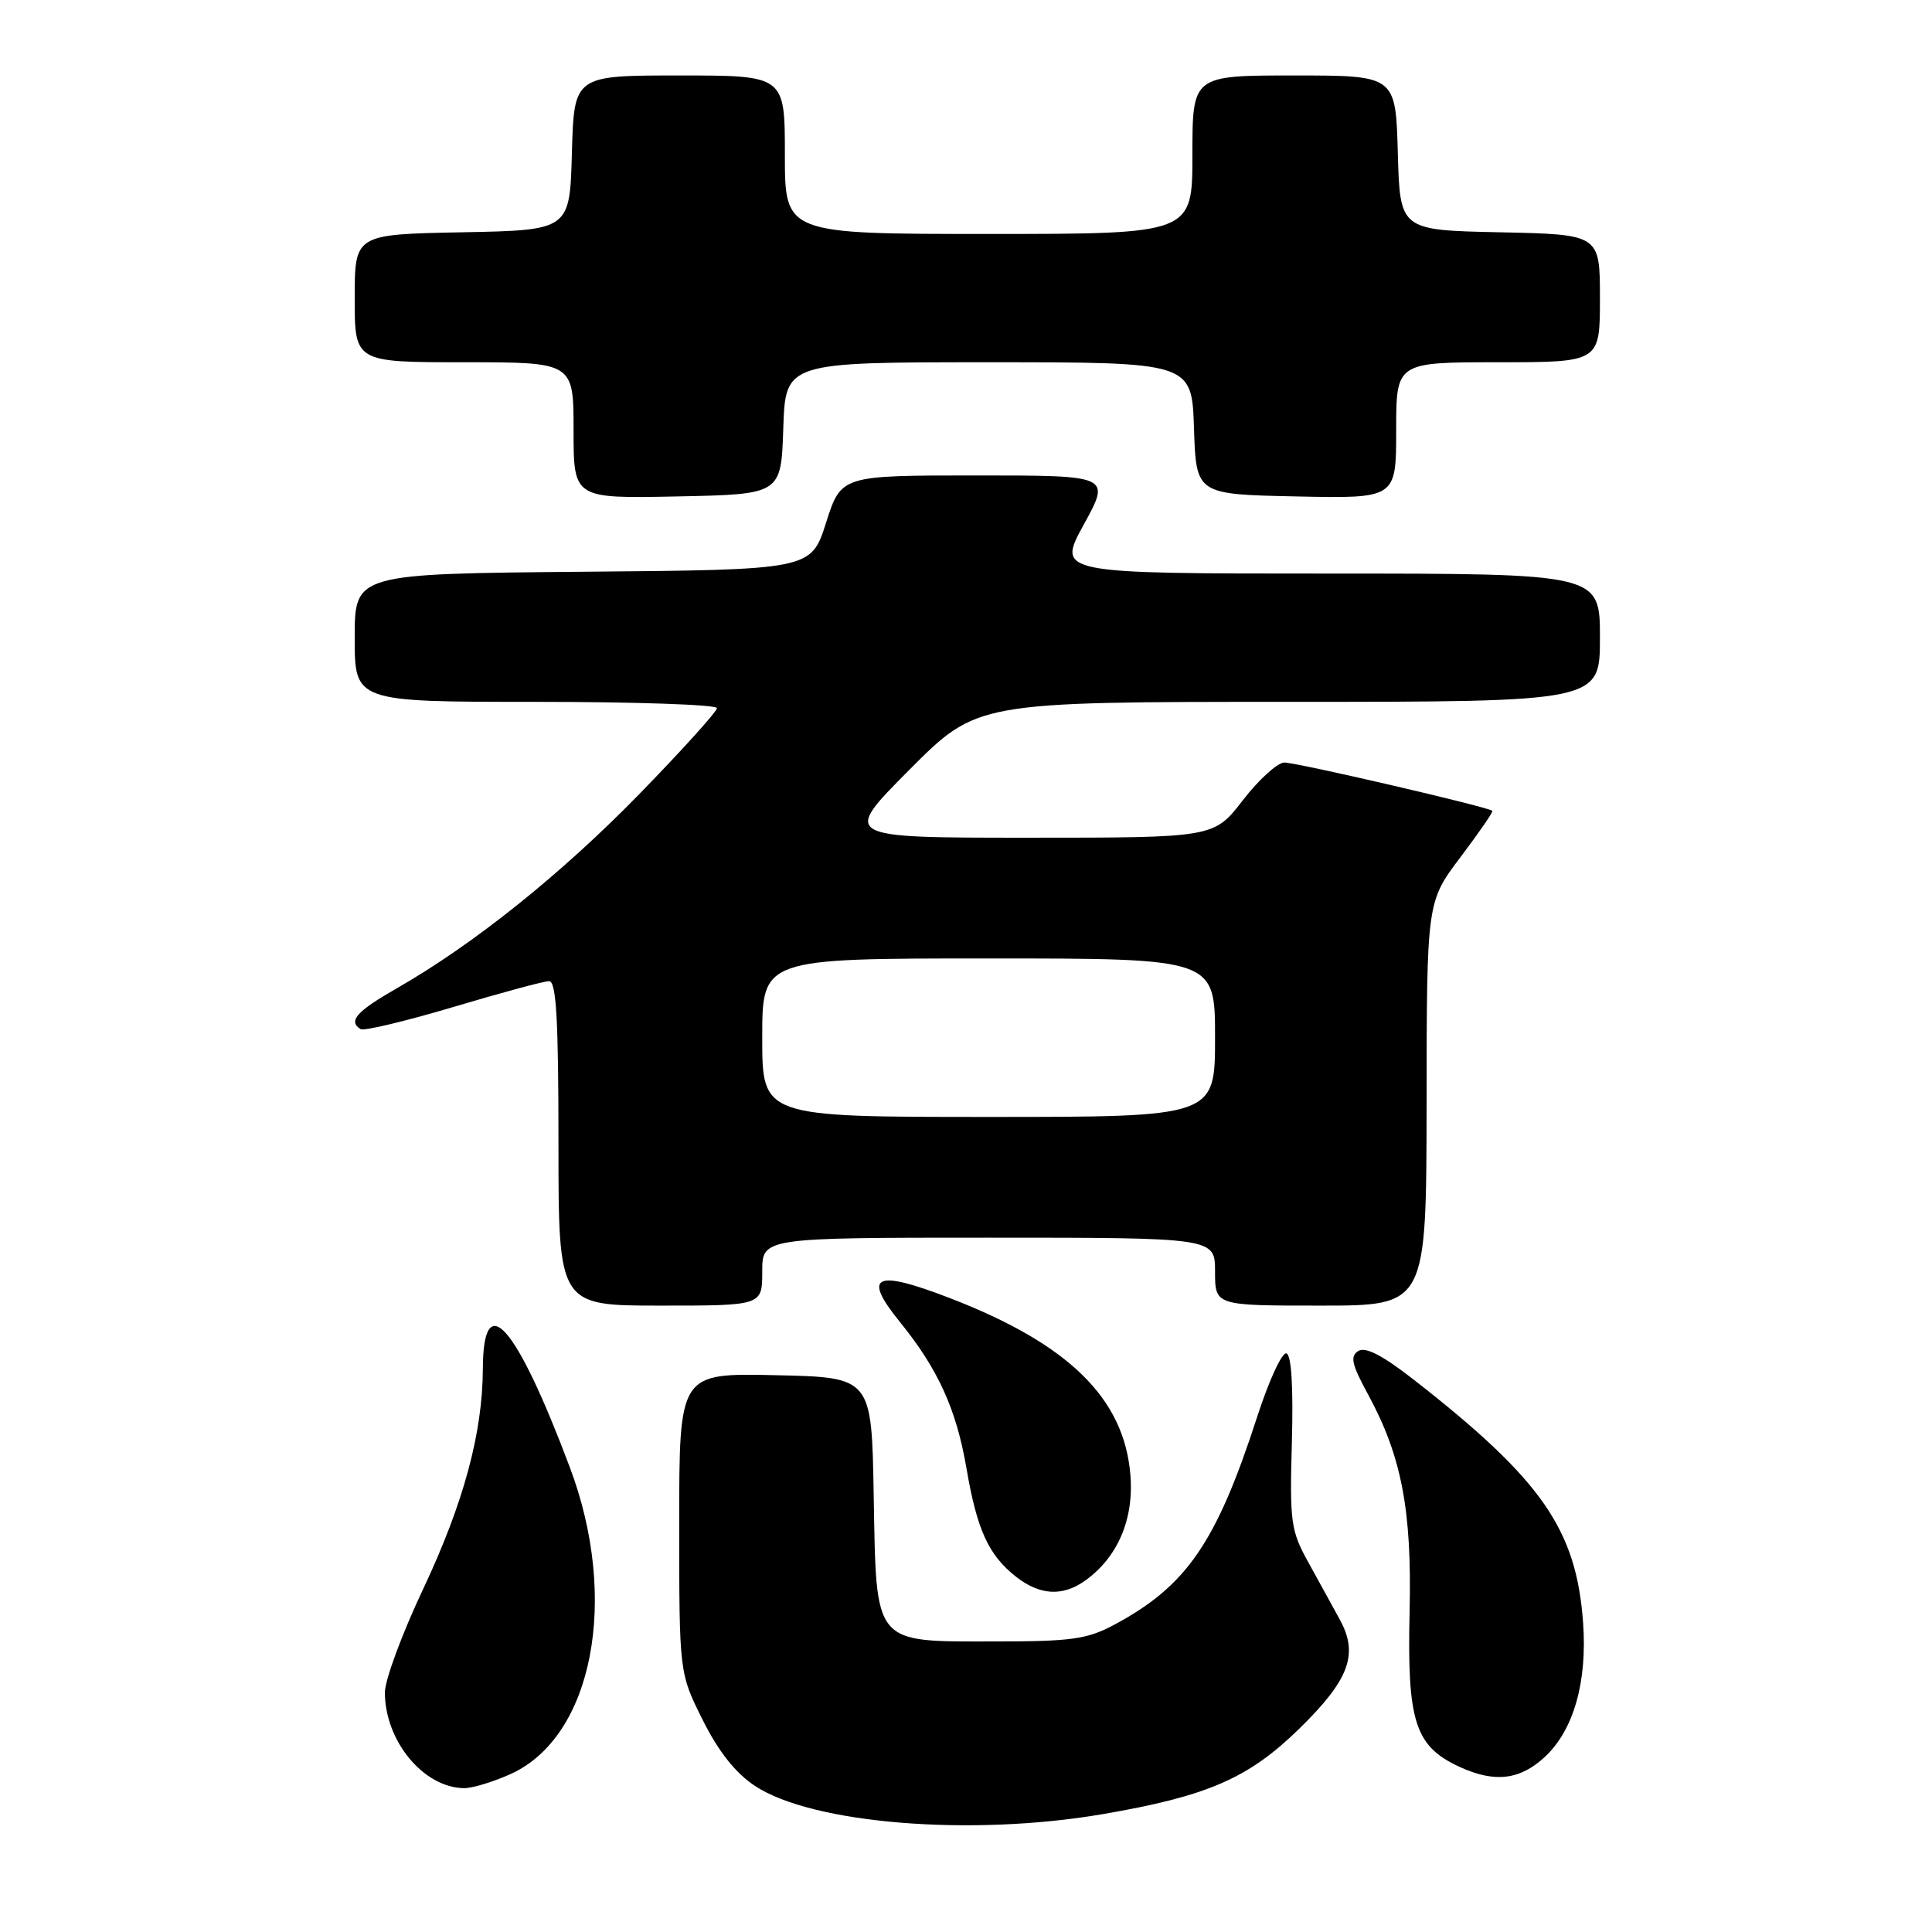 <?xml version="1.0" encoding="UTF-8" standalone="no"?>
<!DOCTYPE svg PUBLIC "-//W3C//DTD SVG 1.1//EN" "http://www.w3.org/Graphics/SVG/1.1/DTD/svg11.dtd" >
<svg xmlns="http://www.w3.org/2000/svg" xmlns:xlink="http://www.w3.org/1999/xlink" version="1.1" viewBox="0 0 256 256">
 <g >
 <path fill="currentColor"
d=" M 146.07 240.39 C 159.97 238.01 165.41 235.65 172.11 229.11 C 178.77 222.61 180.05 219.22 177.55 214.64 C 176.61 212.92 174.72 209.47 173.35 207.00 C 171.04 202.82 170.88 201.69 171.18 191.09 C 171.38 183.80 171.12 179.55 170.46 179.33 C 169.89 179.13 168.14 182.92 166.58 187.74 C 161.17 204.43 157.24 210.15 147.62 215.30 C 144.05 217.21 141.94 217.50 131.86 217.50 C 115.58 217.50 116.13 218.16 115.77 198.12 C 115.50 182.50 115.50 182.50 102.75 182.22 C 90.00 181.94 90.00 181.94 90.00 201.81 C 90.00 221.68 90.00 221.68 93.11 227.90 C 95.21 232.10 97.45 234.93 100.03 236.64 C 107.62 241.66 128.64 243.37 146.07 240.39 Z  M 67.68 235.06 C 78.57 230.11 82.08 211.89 75.51 194.44 C 68.37 175.45 64.02 170.52 63.98 181.36 C 63.95 189.87 61.43 199.18 56.08 210.53 C 53.28 216.45 51.00 222.62 51.00 224.25 C 51.00 230.69 56.13 236.89 61.50 236.94 C 62.60 236.95 65.38 236.10 67.68 235.06 Z  M 204.72 232.78 C 208.52 229.23 210.33 222.87 209.77 215.04 C 208.88 202.65 204.31 196.08 187.35 182.83 C 183.23 179.61 180.94 178.42 179.99 179.01 C 178.86 179.70 179.10 180.77 181.27 184.76 C 185.71 192.92 187.09 200.09 186.78 213.50 C 186.44 228.17 187.48 231.39 193.42 234.13 C 198.06 236.26 201.42 235.86 204.72 232.78 Z  M 143.70 209.50 C 148.07 206.43 150.28 201.34 149.78 195.40 C 148.94 185.26 141.59 178.07 125.85 172.00 C 115.90 168.16 114.22 168.97 119.25 175.18 C 124.30 181.40 126.73 186.75 128.07 194.60 C 129.46 202.72 130.99 206.06 134.61 208.91 C 137.75 211.38 140.74 211.57 143.70 209.50 Z  M 101.00 168.50 C 101.00 164.00 101.00 164.00 131.00 164.00 C 161.00 164.00 161.00 164.00 161.00 168.50 C 161.00 173.00 161.00 173.00 175.00 173.00 C 189.00 173.00 189.00 173.00 189.03 146.25 C 189.05 119.50 189.05 119.50 193.52 113.58 C 195.98 110.32 197.88 107.56 197.75 107.44 C 197.16 106.91 171.69 101.00 170.17 101.04 C 169.25 101.07 166.78 103.32 164.68 106.04 C 160.85 111.00 160.85 111.00 136.20 111.00 C 111.54 111.00 111.54 111.00 120.50 102.00 C 129.46 93.00 129.46 93.00 170.73 93.00 C 212.00 93.00 212.00 93.00 212.00 84.50 C 212.00 76.00 212.00 76.00 176.02 76.00 C 140.04 76.00 140.04 76.00 143.61 69.50 C 147.18 63.00 147.18 63.00 129.32 63.00 C 111.46 63.00 111.46 63.00 109.46 69.25 C 107.47 75.50 107.47 75.50 77.24 75.76 C 47.00 76.03 47.00 76.03 47.00 84.51 C 47.00 93.00 47.00 93.00 71.00 93.00 C 84.20 93.00 95.00 93.37 95.00 93.83 C 95.00 94.28 90.39 99.39 84.75 105.18 C 74.40 115.80 62.75 125.14 52.55 130.97 C 47.23 134.02 46.08 135.31 47.79 136.37 C 48.22 136.63 53.73 135.32 60.04 133.44 C 66.34 131.56 72.06 130.01 72.75 130.01 C 73.71 130.00 74.00 134.96 74.00 151.50 C 74.00 173.00 74.00 173.00 87.50 173.00 C 101.00 173.00 101.00 173.00 101.00 168.50 Z  M 103.79 56.75 C 104.08 48.00 104.08 48.00 131.00 48.00 C 157.92 48.00 157.92 48.00 158.21 56.75 C 158.50 65.50 158.50 65.50 171.75 65.78 C 185.00 66.06 185.00 66.06 185.00 57.03 C 185.00 48.00 185.00 48.00 198.50 48.00 C 212.00 48.00 212.00 48.00 212.00 39.53 C 212.00 31.06 212.00 31.06 198.75 30.78 C 185.50 30.50 185.50 30.50 185.22 20.25 C 184.93 10.00 184.93 10.00 171.47 10.00 C 158.00 10.00 158.00 10.00 158.00 20.50 C 158.00 31.00 158.00 31.00 131.00 31.00 C 104.00 31.00 104.00 31.00 104.00 20.50 C 104.00 10.00 104.00 10.00 90.03 10.00 C 76.07 10.00 76.07 10.00 75.78 20.25 C 75.50 30.50 75.50 30.50 61.25 30.78 C 47.00 31.05 47.00 31.05 47.00 39.53 C 47.00 48.00 47.00 48.00 61.50 48.00 C 76.00 48.00 76.00 48.00 76.00 57.03 C 76.00 66.06 76.00 66.06 89.75 65.78 C 103.50 65.50 103.50 65.50 103.79 56.75 Z  M 101.00 137.50 C 101.00 127.00 101.00 127.00 131.00 127.00 C 161.00 127.00 161.00 127.00 161.00 137.50 C 161.00 148.00 161.00 148.00 131.00 148.00 C 101.00 148.00 101.00 148.00 101.00 137.50 Z "/>
</g>
</svg>
